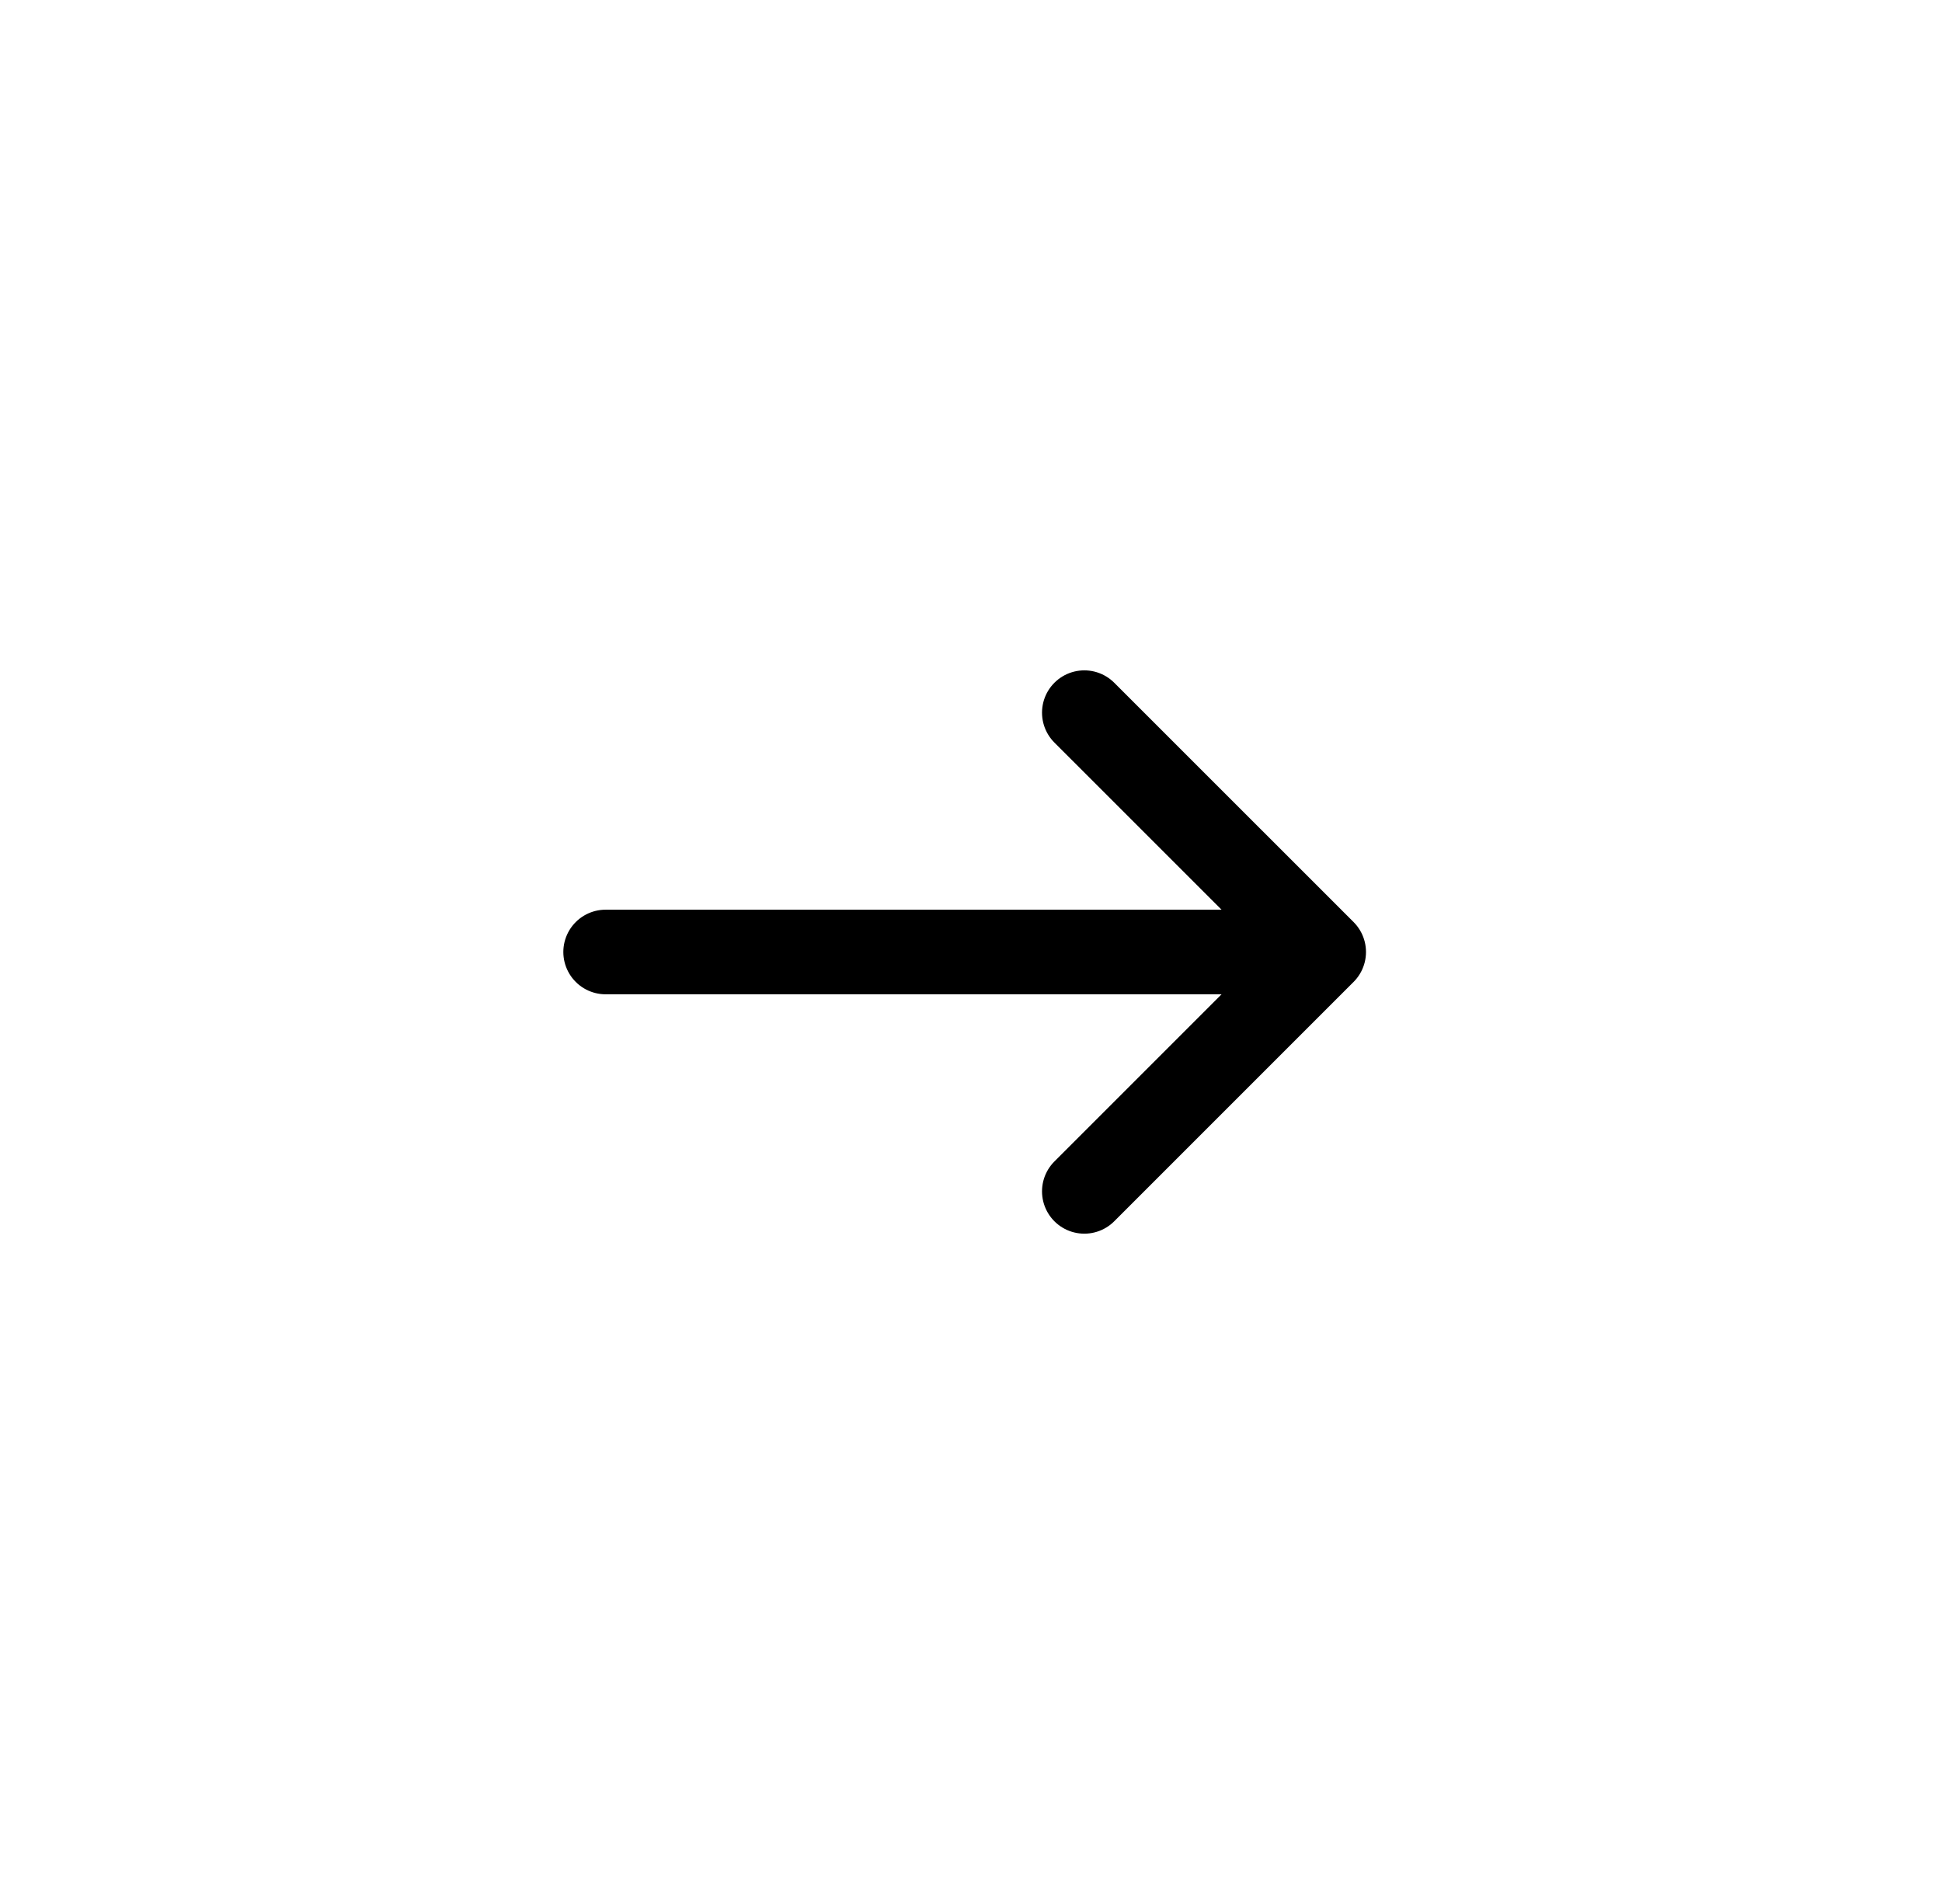<svg width="51" height="50" viewBox="0 0 51 50" fill="none" xmlns="http://www.w3.org/2000/svg">
<path d="M15.905 25H34.762M34.762 25L28.476 18.715M34.762 25L28.476 31.286" stroke="black" stroke-width="2.222" stroke-linecap="round" stroke-linejoin="round"/>
</svg>
